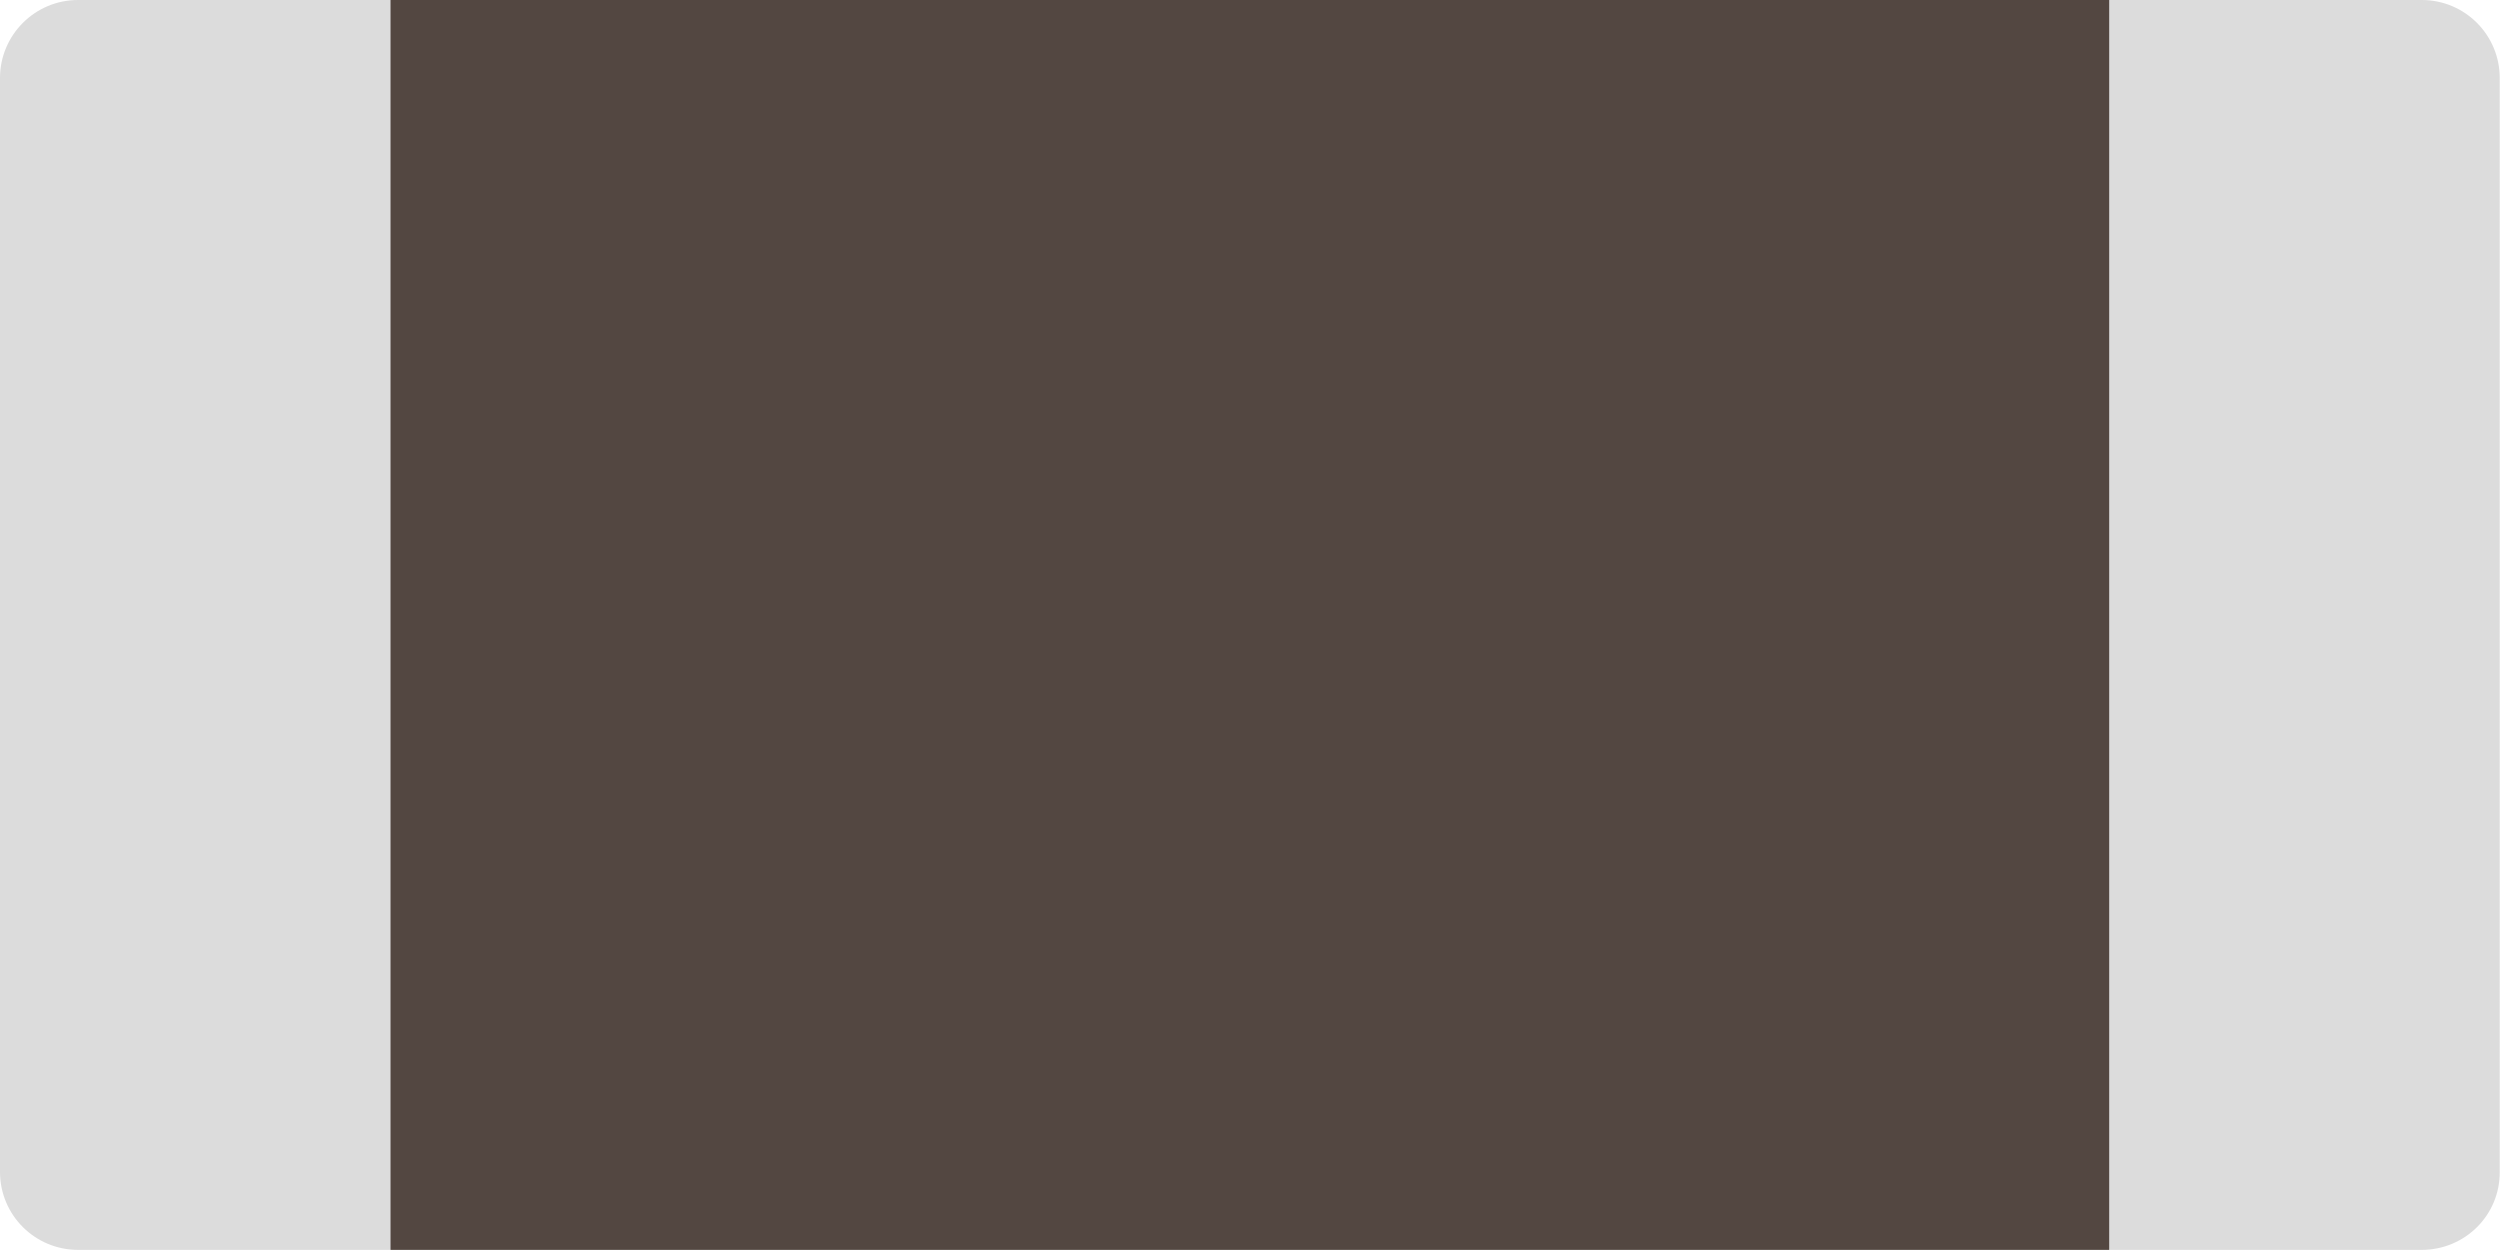 <?xml version="1.0" encoding="utf-8"?>
<!-- Generator: Adobe Illustrator 19.2.1, SVG Export Plug-In . SVG Version: 6.00 Build 0)  -->
<svg version="1.2" baseProfile="tiny" id="Layer_1" xmlns="http://www.w3.org/2000/svg" xmlns:xlink="http://www.w3.org/1999/xlink"
	 x="0px" y="0px" width="9.071px" height="4.535px" viewBox="0 0 9.071 4.535" xml:space="preserve">
<path fill="#DCDCDC" d="M8.787,4.535H0.283C0.127,4.535,0,4.409,0,4.252V0.283C0,0.127,0.127,0,0.283,0h8.504
	c0.157,0,0.283,0.127,0.283,0.283v3.969C9.071,4.409,8.944,4.535,8.787,4.535z"/>
<rect x="1.417" fill="#534741" width="6.236" height="4.535"/>
</svg>
